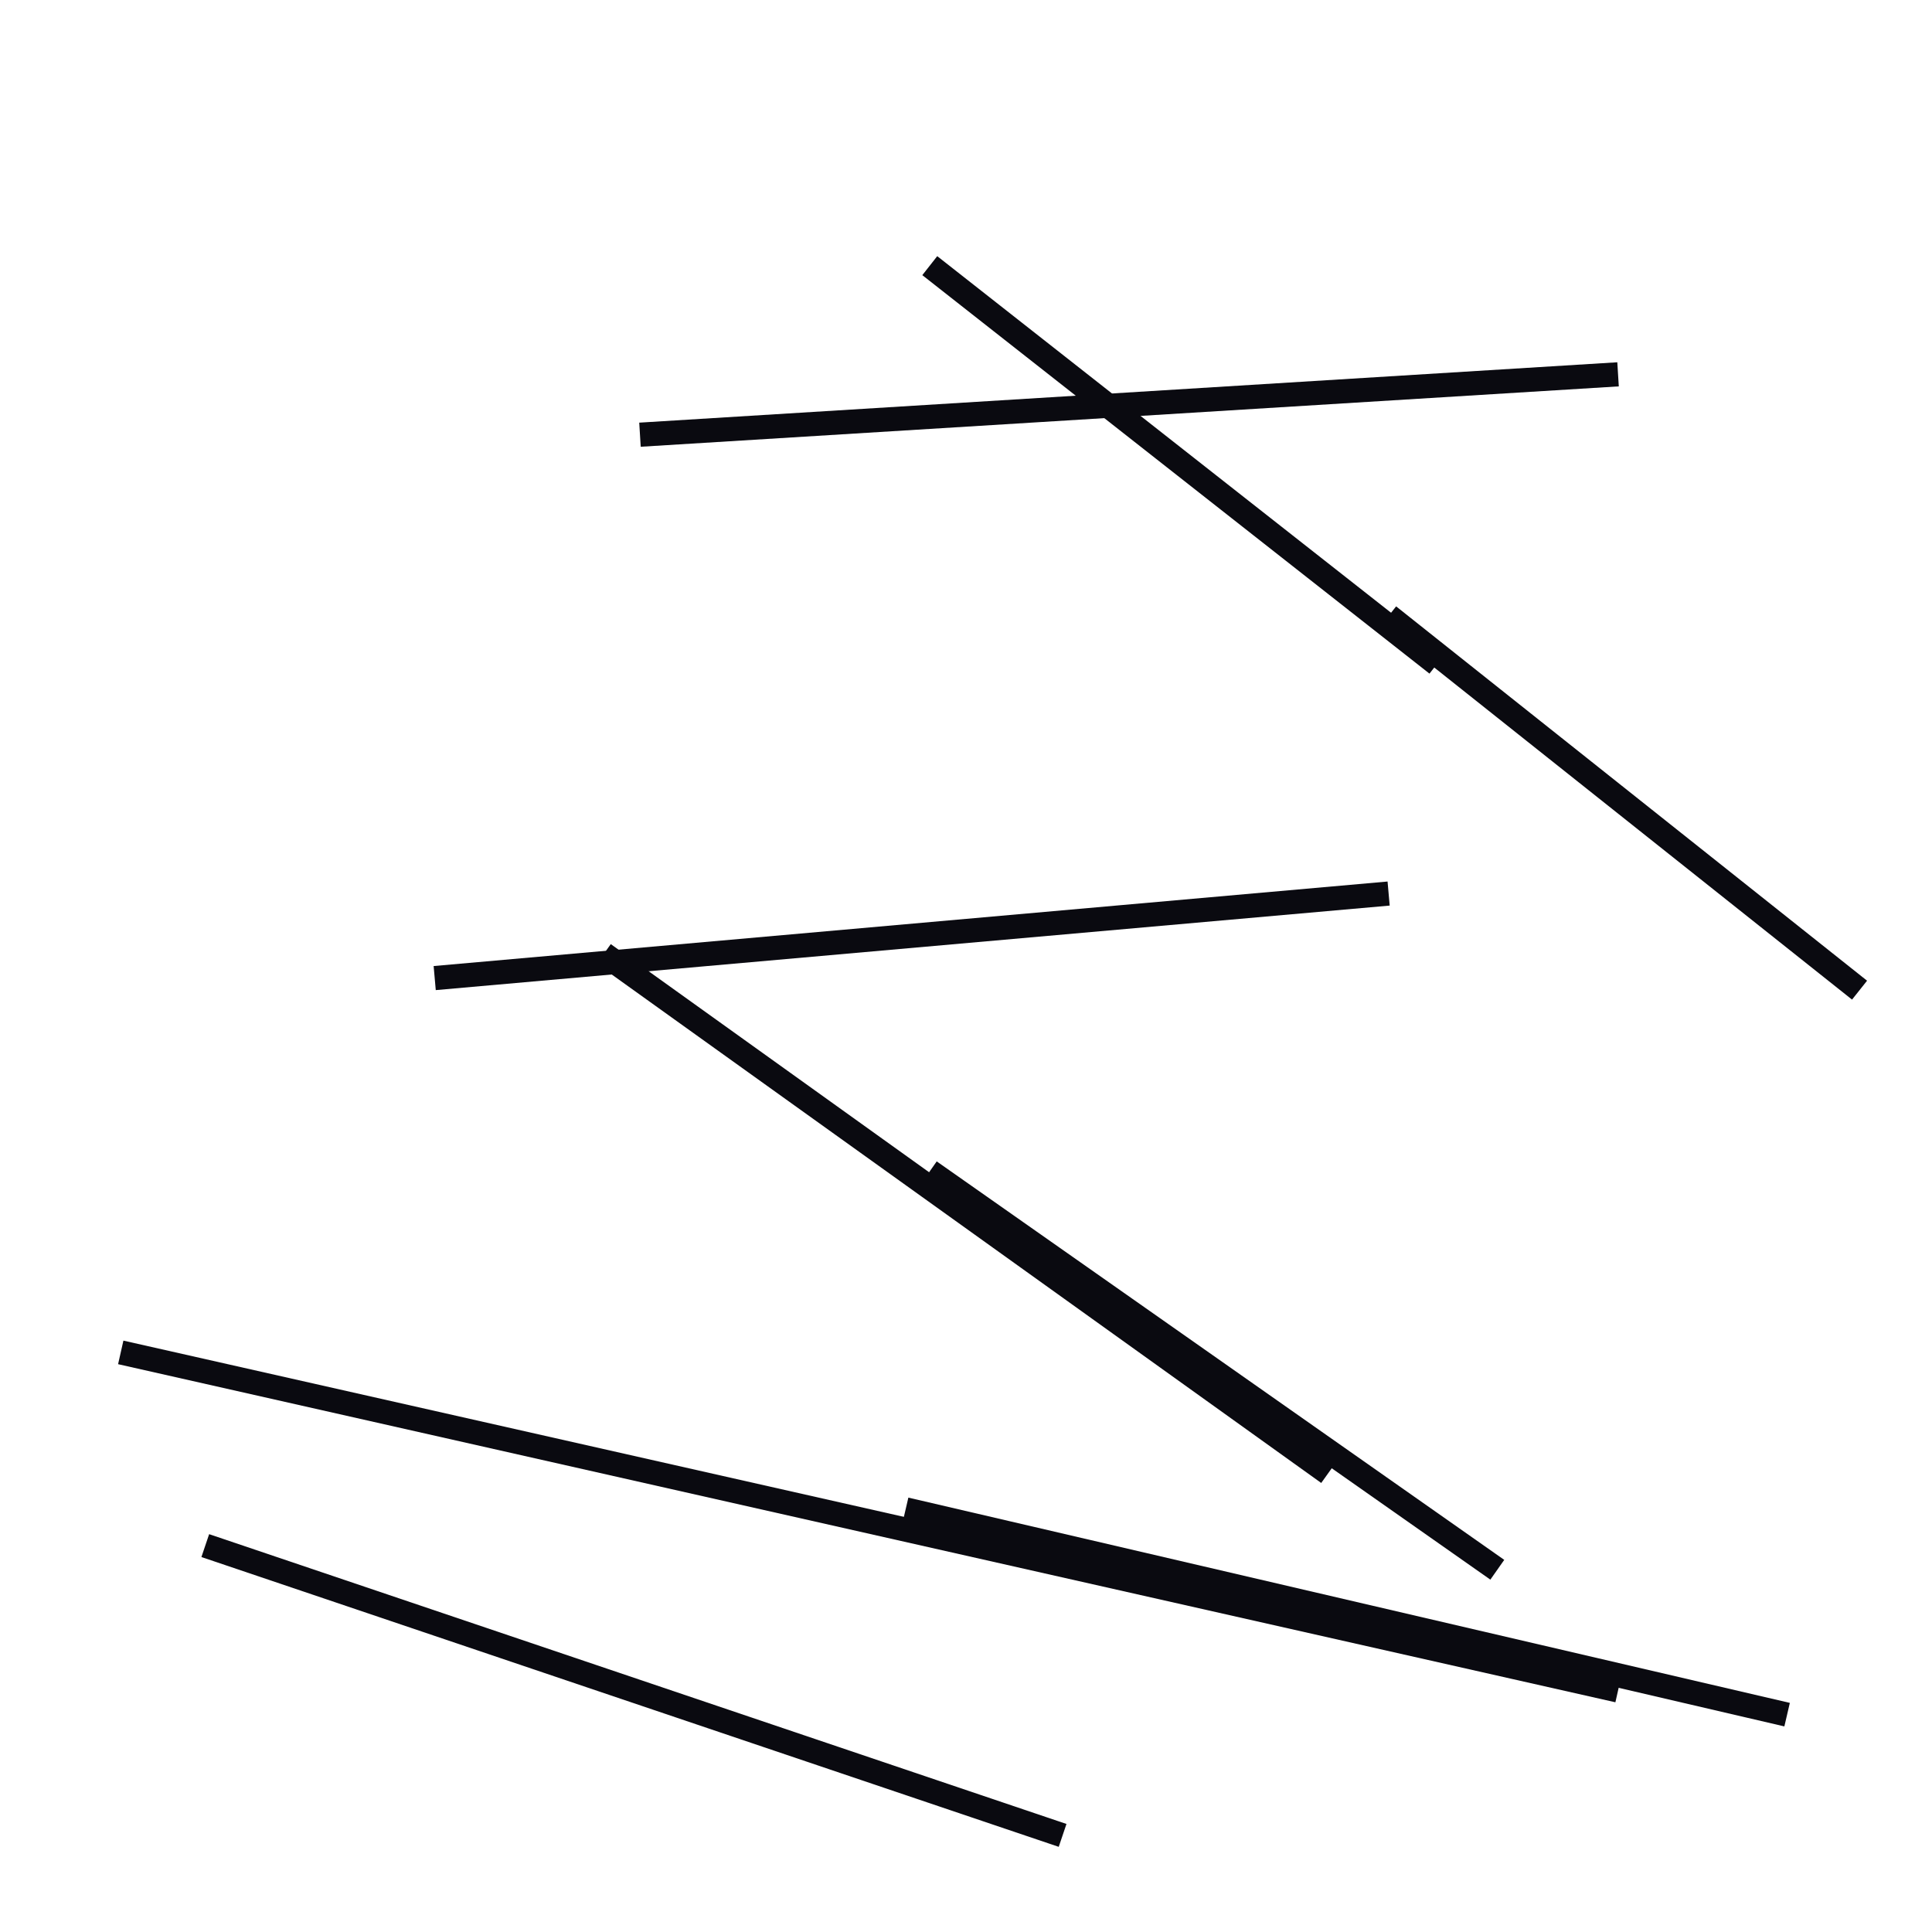 <?xml version="1.0" encoding="utf-8" ?>
<svg baseProfile="full" height="160" version="1.1" width="160" xmlns="http://www.w3.org/2000/svg" xmlns:ev="http://www.w3.org/2001/xml-events" xmlns:xlink="http://www.w3.org/1999/xlink"><defs /><line stroke="rgb(10,10,16)" stroke-width="2" x1="10" x2="134" y1="112" y2="140" /><line stroke="rgb(10,10,16)" stroke-width="2" x1="36" x2="115" y1="81" y2="74" /><line stroke="rgb(10,10,16)" stroke-width="2" x1="53" x2="134" y1="36" y2="31" /><line stroke="rgb(10,10,16)" stroke-width="2" x1="77" x2="119" y1="22" y2="55" /><line stroke="rgb(10,10,16)" stroke-width="2" x1="17" x2="88" y1="128" y2="152" /><line stroke="rgb(10,10,16)" stroke-width="2" x1="75" x2="148" y1="125" y2="142" /><line stroke="rgb(10,10,16)" stroke-width="2" x1="50" x2="110" y1="79" y2="122" /><line stroke="rgb(10,10,16)" stroke-width="2" x1="115" x2="154" y1="51" y2="82" /><line stroke="rgb(10,10,16)" stroke-width="2" x1="77" x2="124" y1="97" y2="130" /></svg>